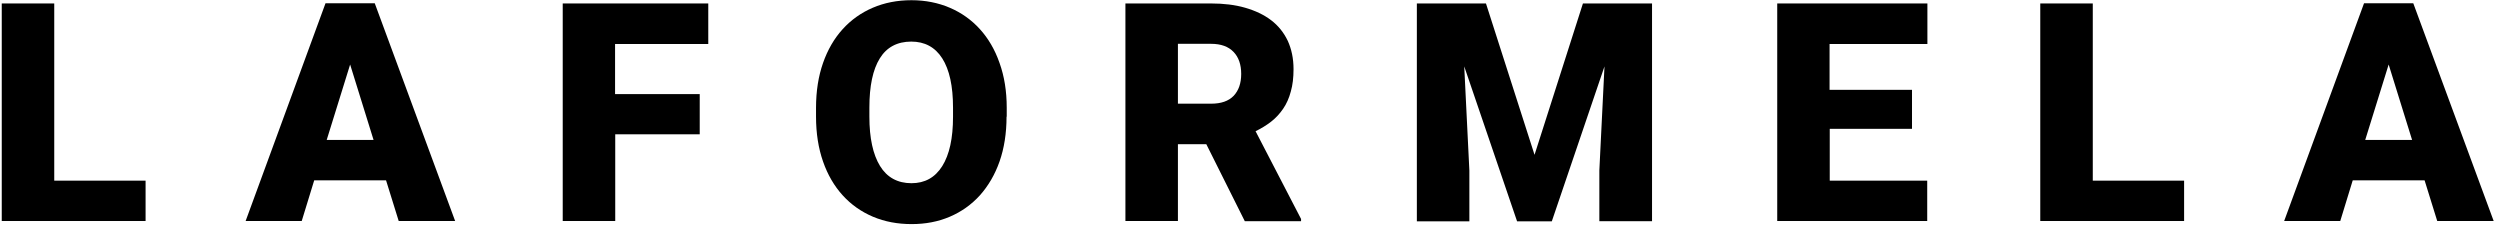 <svg width="268" height="25" viewBox="0 0 268 25" fill="none" xmlns="http://www.w3.org/2000/svg">
<path d="M5.815 19.366H15.606V23.692H0.187V0.371H5.815V19.366Z" fill="black"/>
<path d="M41.384 19.329H33.684L32.345 23.692H26.331L34.894 0.352H40.174L48.791 23.692H42.741L41.384 19.329ZM35.022 15.002H40.046L37.534 6.916L35.022 15.002Z" fill="black"/>
<path d="M75.029 14.397H65.953V23.692H60.324V0.371H75.927V4.716H65.935V10.088H75.01V14.397H75.029Z" fill="black"/>
<path d="M107.902 12.508C107.902 14.287 107.646 15.9 107.151 17.312C106.656 18.724 105.941 19.934 105.042 20.942C104.144 21.932 103.062 22.702 101.815 23.234C100.568 23.766 99.212 24.023 97.727 24.023C96.223 24.023 94.848 23.766 93.583 23.234C92.336 22.702 91.254 21.951 90.338 20.942C89.439 19.952 88.724 18.742 88.229 17.312C87.734 15.9 87.478 14.287 87.478 12.508V11.555C87.478 9.776 87.734 8.163 88.229 6.751C88.724 5.34 89.421 4.129 90.338 3.121C91.236 2.131 92.318 1.361 93.565 0.829C94.811 0.297 96.186 0.022 97.708 0.022C99.193 0.022 100.568 0.297 101.815 0.829C103.062 1.361 104.144 2.131 105.042 3.121C105.941 4.111 106.656 5.321 107.151 6.751C107.664 8.181 107.921 9.776 107.921 11.555V12.508H107.902ZM102.164 11.537C102.164 9.226 101.779 7.466 101.009 6.256C100.238 5.046 99.12 4.459 97.69 4.459C96.186 4.459 95.05 5.064 94.316 6.256C93.565 7.466 93.198 9.226 93.198 11.537V12.508C93.198 14.8 93.583 16.56 94.335 17.789C95.086 19.017 96.223 19.64 97.708 19.64C99.138 19.64 100.238 19.035 101.009 17.807C101.779 16.579 102.164 14.819 102.164 12.527V11.537Z" fill="black"/>
<path d="M129.317 15.46H126.273V23.692H120.645V0.371H129.83C131.169 0.371 132.397 0.517 133.479 0.829C134.561 1.141 135.496 1.581 136.266 2.168C137.036 2.754 137.622 3.488 138.044 4.368C138.447 5.248 138.667 6.256 138.667 7.411C138.667 8.31 138.576 9.116 138.374 9.813C138.191 10.51 137.916 11.133 137.549 11.665C137.182 12.197 136.761 12.655 136.266 13.04C135.771 13.425 135.202 13.773 134.597 14.067L139.474 23.472V23.711H133.442L129.317 15.46ZM126.273 11.115H129.83C130.894 11.115 131.7 10.84 132.25 10.271C132.782 9.703 133.057 8.933 133.057 7.925C133.057 6.916 132.782 6.128 132.232 5.56C131.682 4.991 130.894 4.698 129.83 4.698H126.273V11.115Z" fill="black"/>
<path d="M159.295 0.371L164.502 16.597L169.69 0.371H177.098V23.711H171.45V18.265L172.001 7.118L166.353 23.729H162.632L156.966 7.118L157.516 18.284V23.729H151.887V0.371H159.295Z" fill="black"/>
<path d="M204.985 13.81H196.148V19.366H206.598V23.692H190.519V0.371H206.617V4.716H196.129V9.63H204.967V13.81H204.985Z" fill="black"/>
<path d="M224.346 19.366H234.136V23.692H218.717V0.371H224.346V19.366Z" fill="black"/>
<path d="M259.915 19.329H252.214L250.876 23.692H244.862L253.424 0.352H258.704L267.322 23.692H261.271L259.915 19.329ZM253.552 15.002H258.576L256.064 6.916L253.552 15.002Z" fill="black"/>
</svg>
